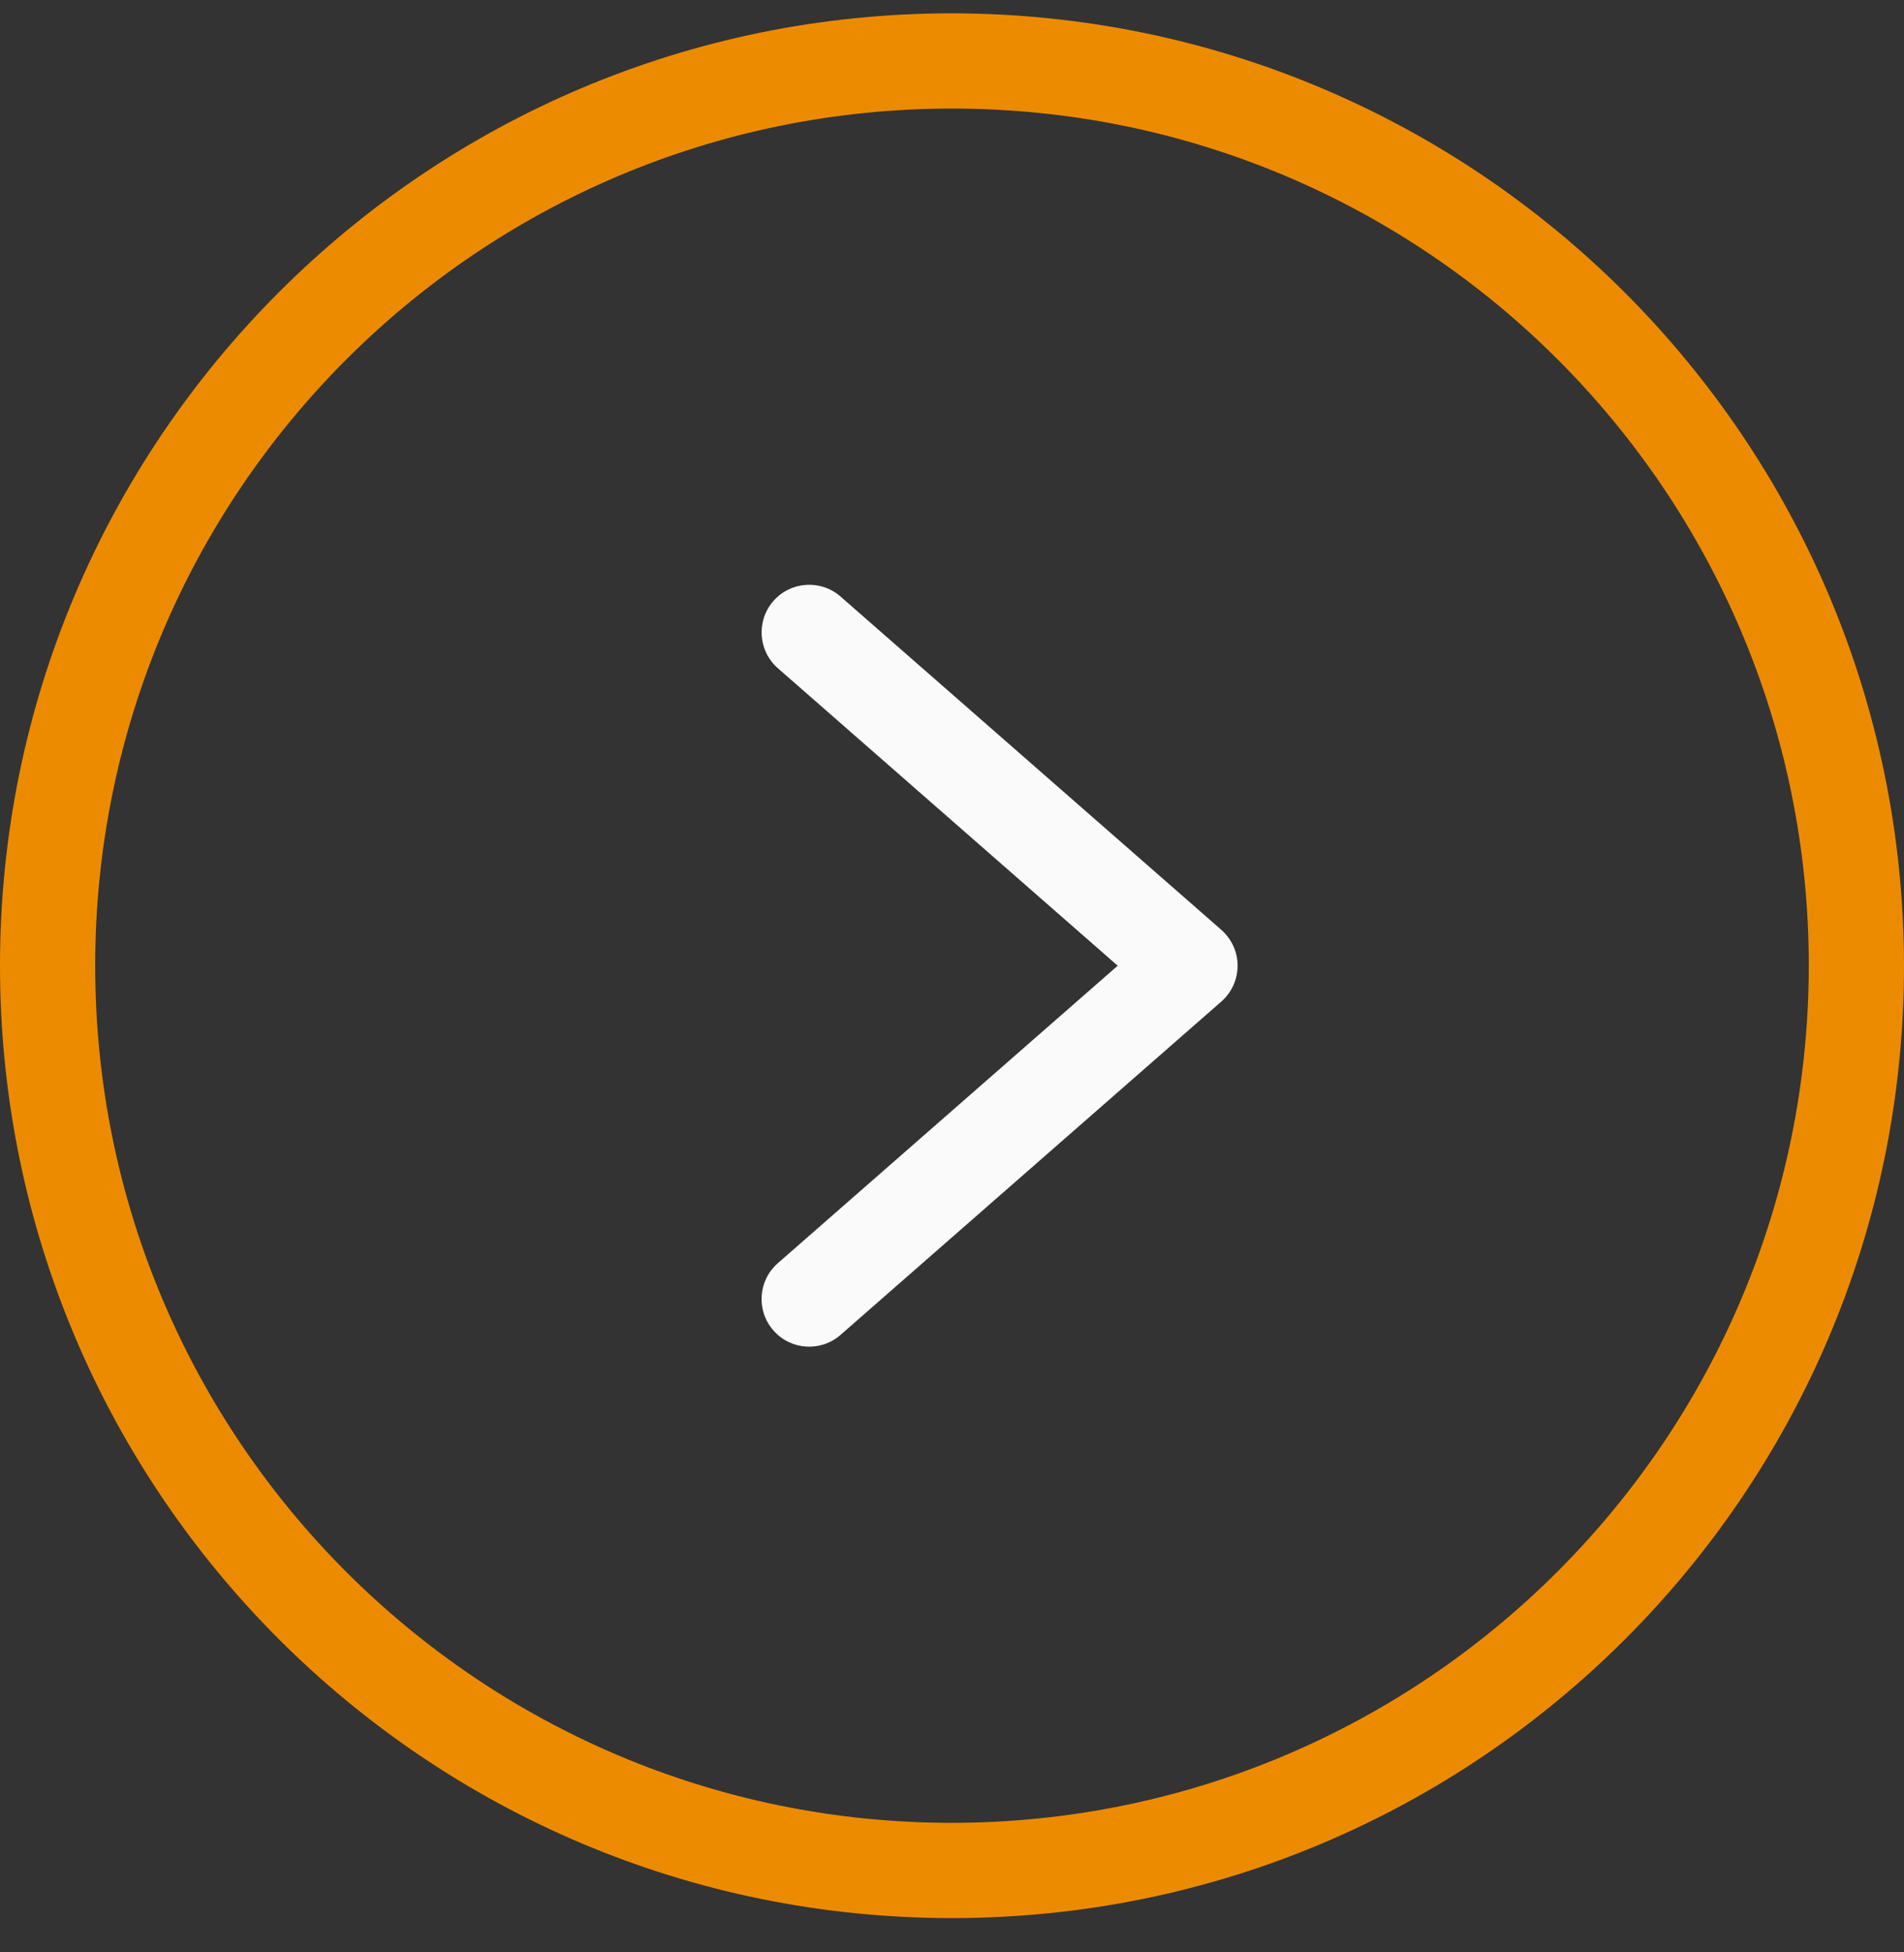<svg width="40" height="41" viewBox="0 0 40 41" fill="none" xmlns="http://www.w3.org/2000/svg">
<rect x="0" y="0" width="40" height="41" fill="#333333" stroke="none"/>
<g clip-path="url(#clip0_199_430)">
<path d="M20 0.28C8.954 0.28 0 9.235 0 20.28C0 31.326 8.954 40.28 20 40.28C31.046 40.28 40 31.326 40 20.28C39.988 9.24 31.041 0.293 20 0.28ZM20 38.28C10.059 38.28 2 30.221 2 20.28C2 10.339 10.059 2.28 20 2.28C29.941 2.28 38 10.339 38 20.28C37.989 30.217 29.936 38.269 20 38.28Z" fill="#ED8B00"/>
<path d="M17.658 12.527C17.242 12.164 16.611 12.206 16.247 12.622C15.884 13.038 15.926 13.67 16.342 14.033L23.481 20.28L16.341 26.527C15.925 26.891 15.883 27.523 16.247 27.938C16.61 28.354 17.242 28.397 17.658 28.033L25.658 21.033C25.875 20.843 26 20.569 26 20.28C26 19.992 25.875 19.717 25.658 19.527L17.658 12.527Z" fill="#FAFAFA"/>
</g>
<defs>
<clipPath id="clip0_199_430">
<rect width="40" height="40" fill="white" transform="translate(0 0.28)"/>
</clipPath>
</defs>
</svg>
